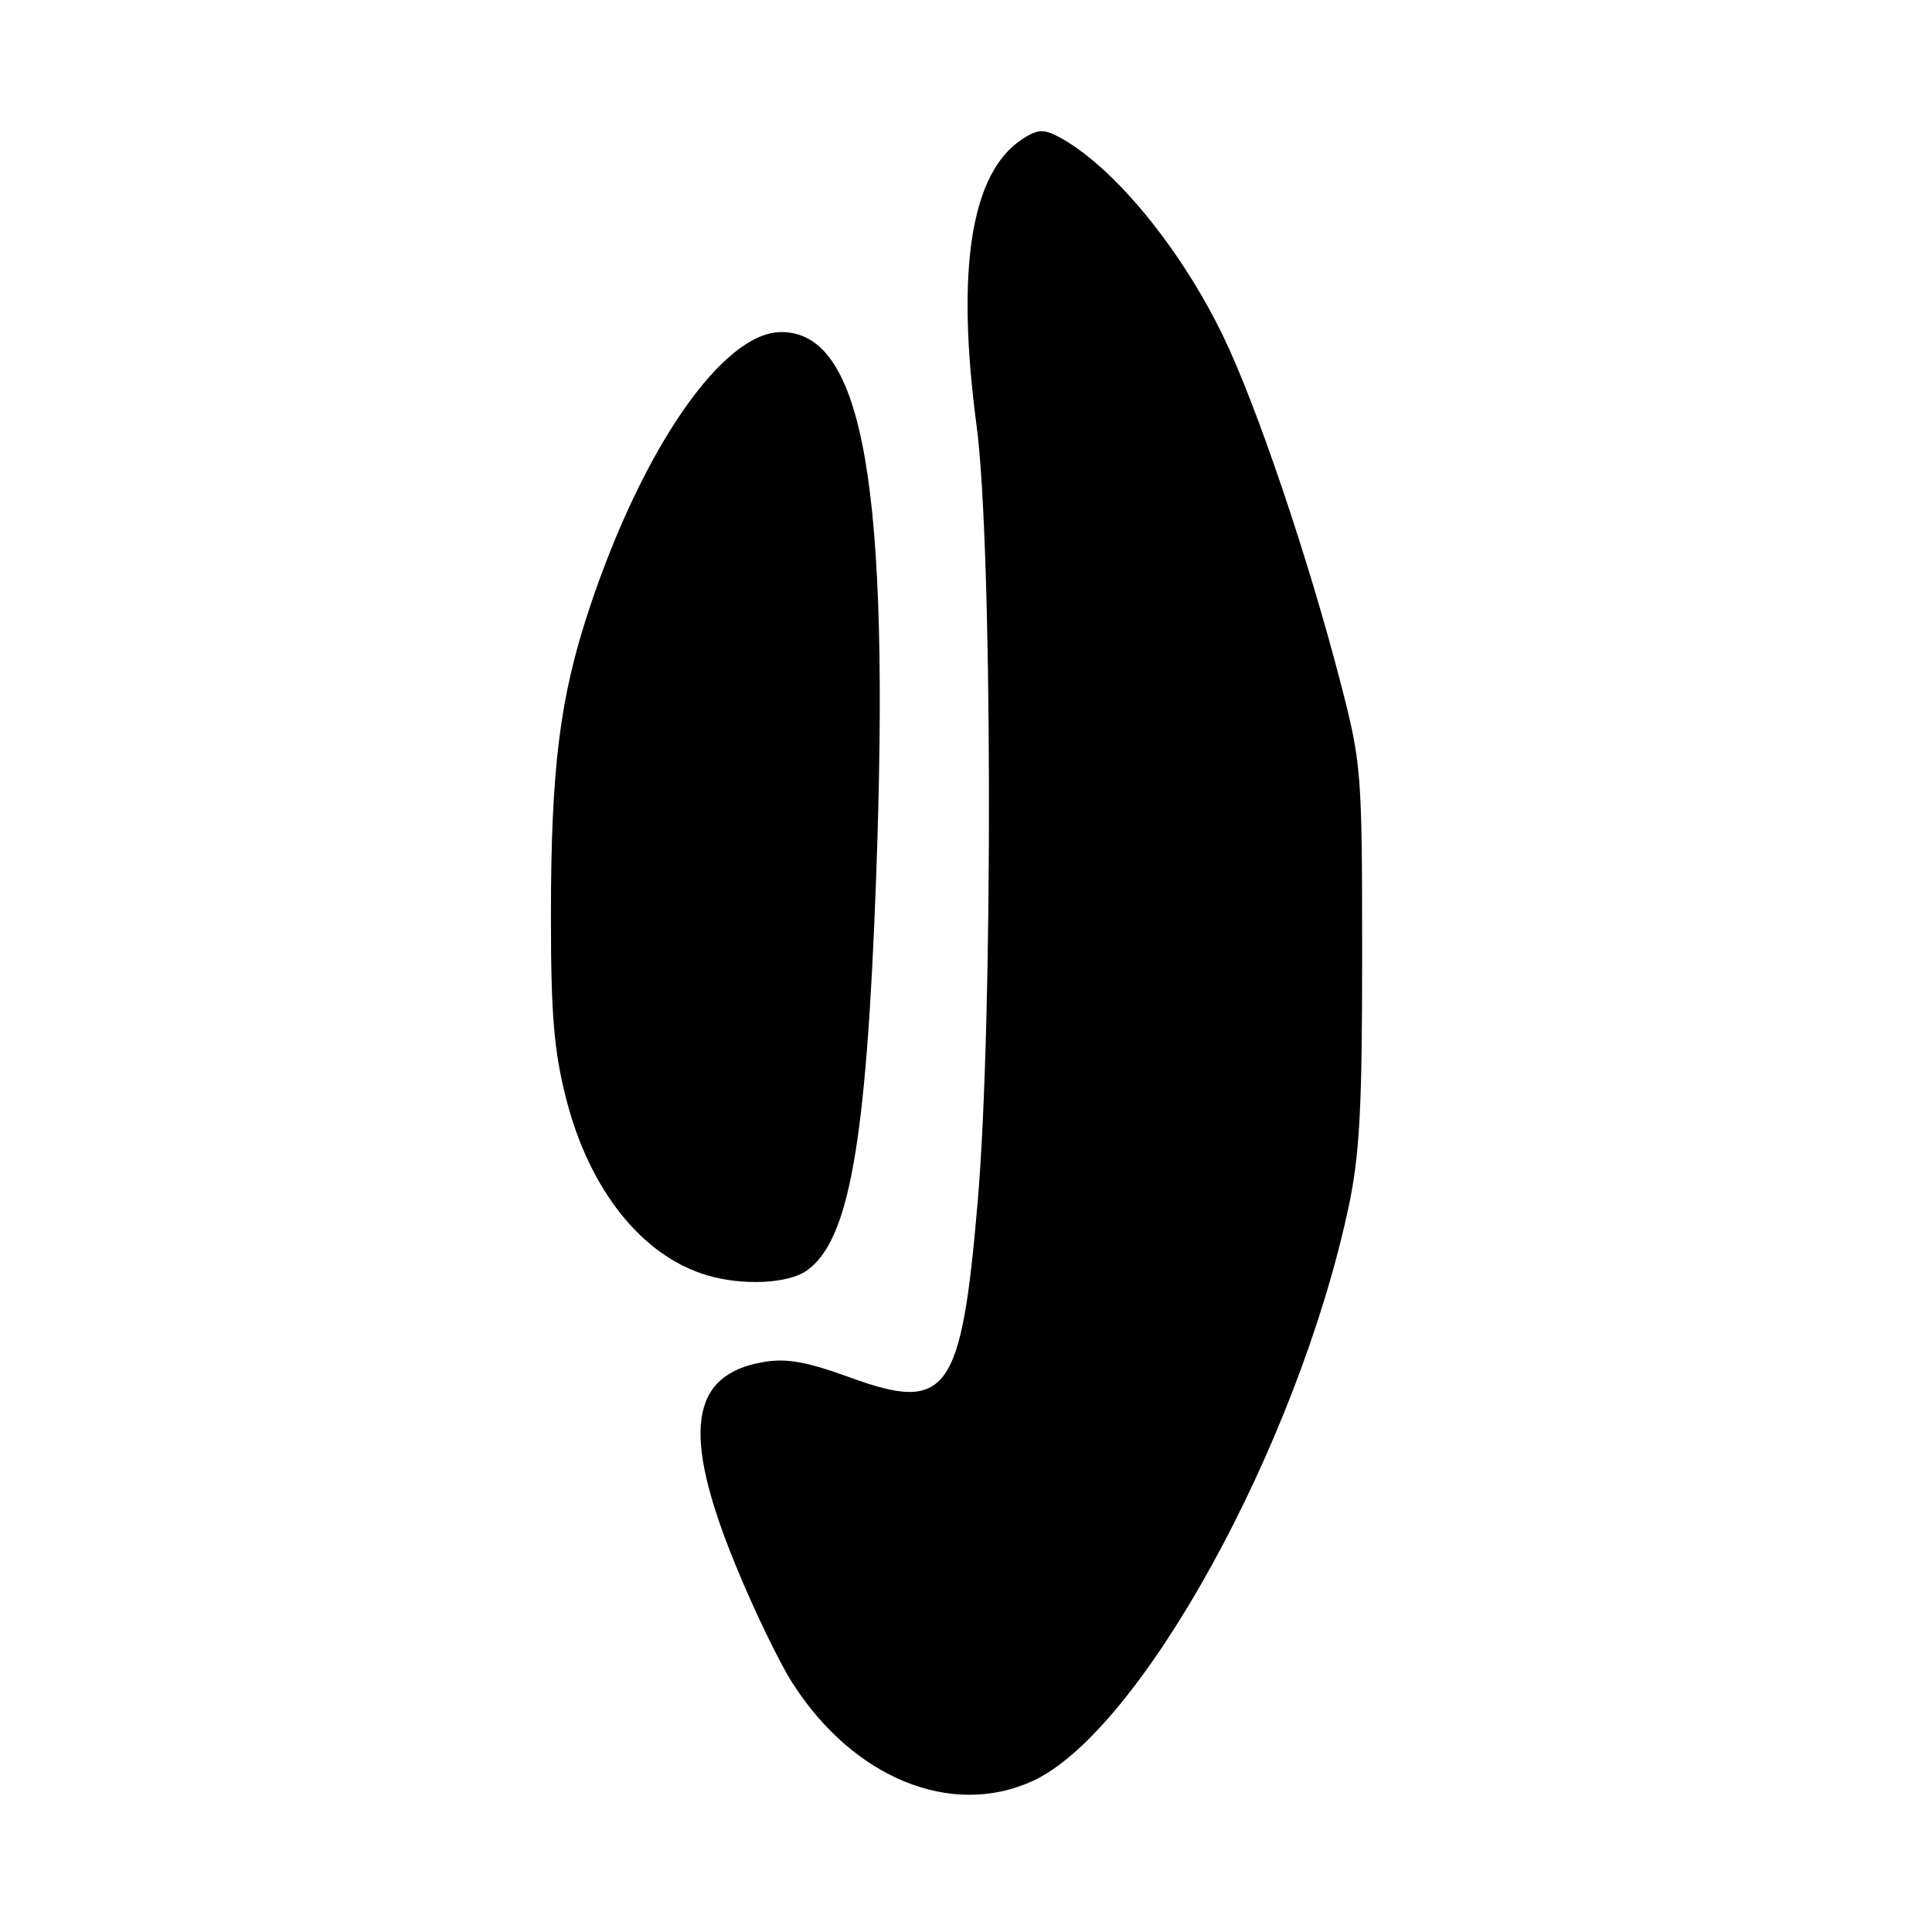 <?xml version="1.0" encoding="UTF-8" standalone="no"?>
<!DOCTYPE svg PUBLIC "-//W3C//DTD SVG 1.1//EN" "http://www.w3.org/Graphics/SVG/1.1/DTD/svg11.dtd" >
<svg xmlns="http://www.w3.org/2000/svg" xmlns:xlink="http://www.w3.org/1999/xlink" version="1.1" viewBox="0 0 256 256">
 <g >
 <path fill="currentColor"
d=" M 136.77 236.02 C 151.03 229.55 171.92 191.65 178.68 160.00 C 180.16 153.07 180.50 146.89 180.49 126.50 C 180.49 102.28 180.40 101.16 177.64 90.50 C 173.38 74.02 166.48 53.63 162.07 44.53 C 156.35 32.72 147.36 21.85 140.18 18.08 C 138.28 17.08 137.43 17.14 135.45 18.44 C 128.66 22.89 126.64 35.63 129.41 56.46 C 131.51 72.27 131.61 135.07 129.56 159.10 C 127.39 184.65 125.53 187.22 112.66 182.53 C 106.93 180.44 104.24 179.95 101.20 180.47 C 91.38 182.13 90.29 189.83 97.42 207.27 C 99.84 213.20 103.26 220.30 105.03 223.05 C 113.09 235.61 126.02 240.90 136.77 236.02 Z  M 106.88 168.37 C 112.51 164.43 114.79 151.60 116.08 116.60 C 118.00 64.58 114.44 44.00 103.53 44.00 C 95.81 44.00 85.19 59.28 78.10 80.61 C 74.18 92.39 73.00 101.82 73.00 121.41 C 73.00 134.44 73.40 139.26 75.02 145.59 C 78.09 157.66 85.05 166.40 93.65 168.97 C 98.35 170.38 104.40 170.11 106.88 168.37 Z "/>
</g>
</svg>